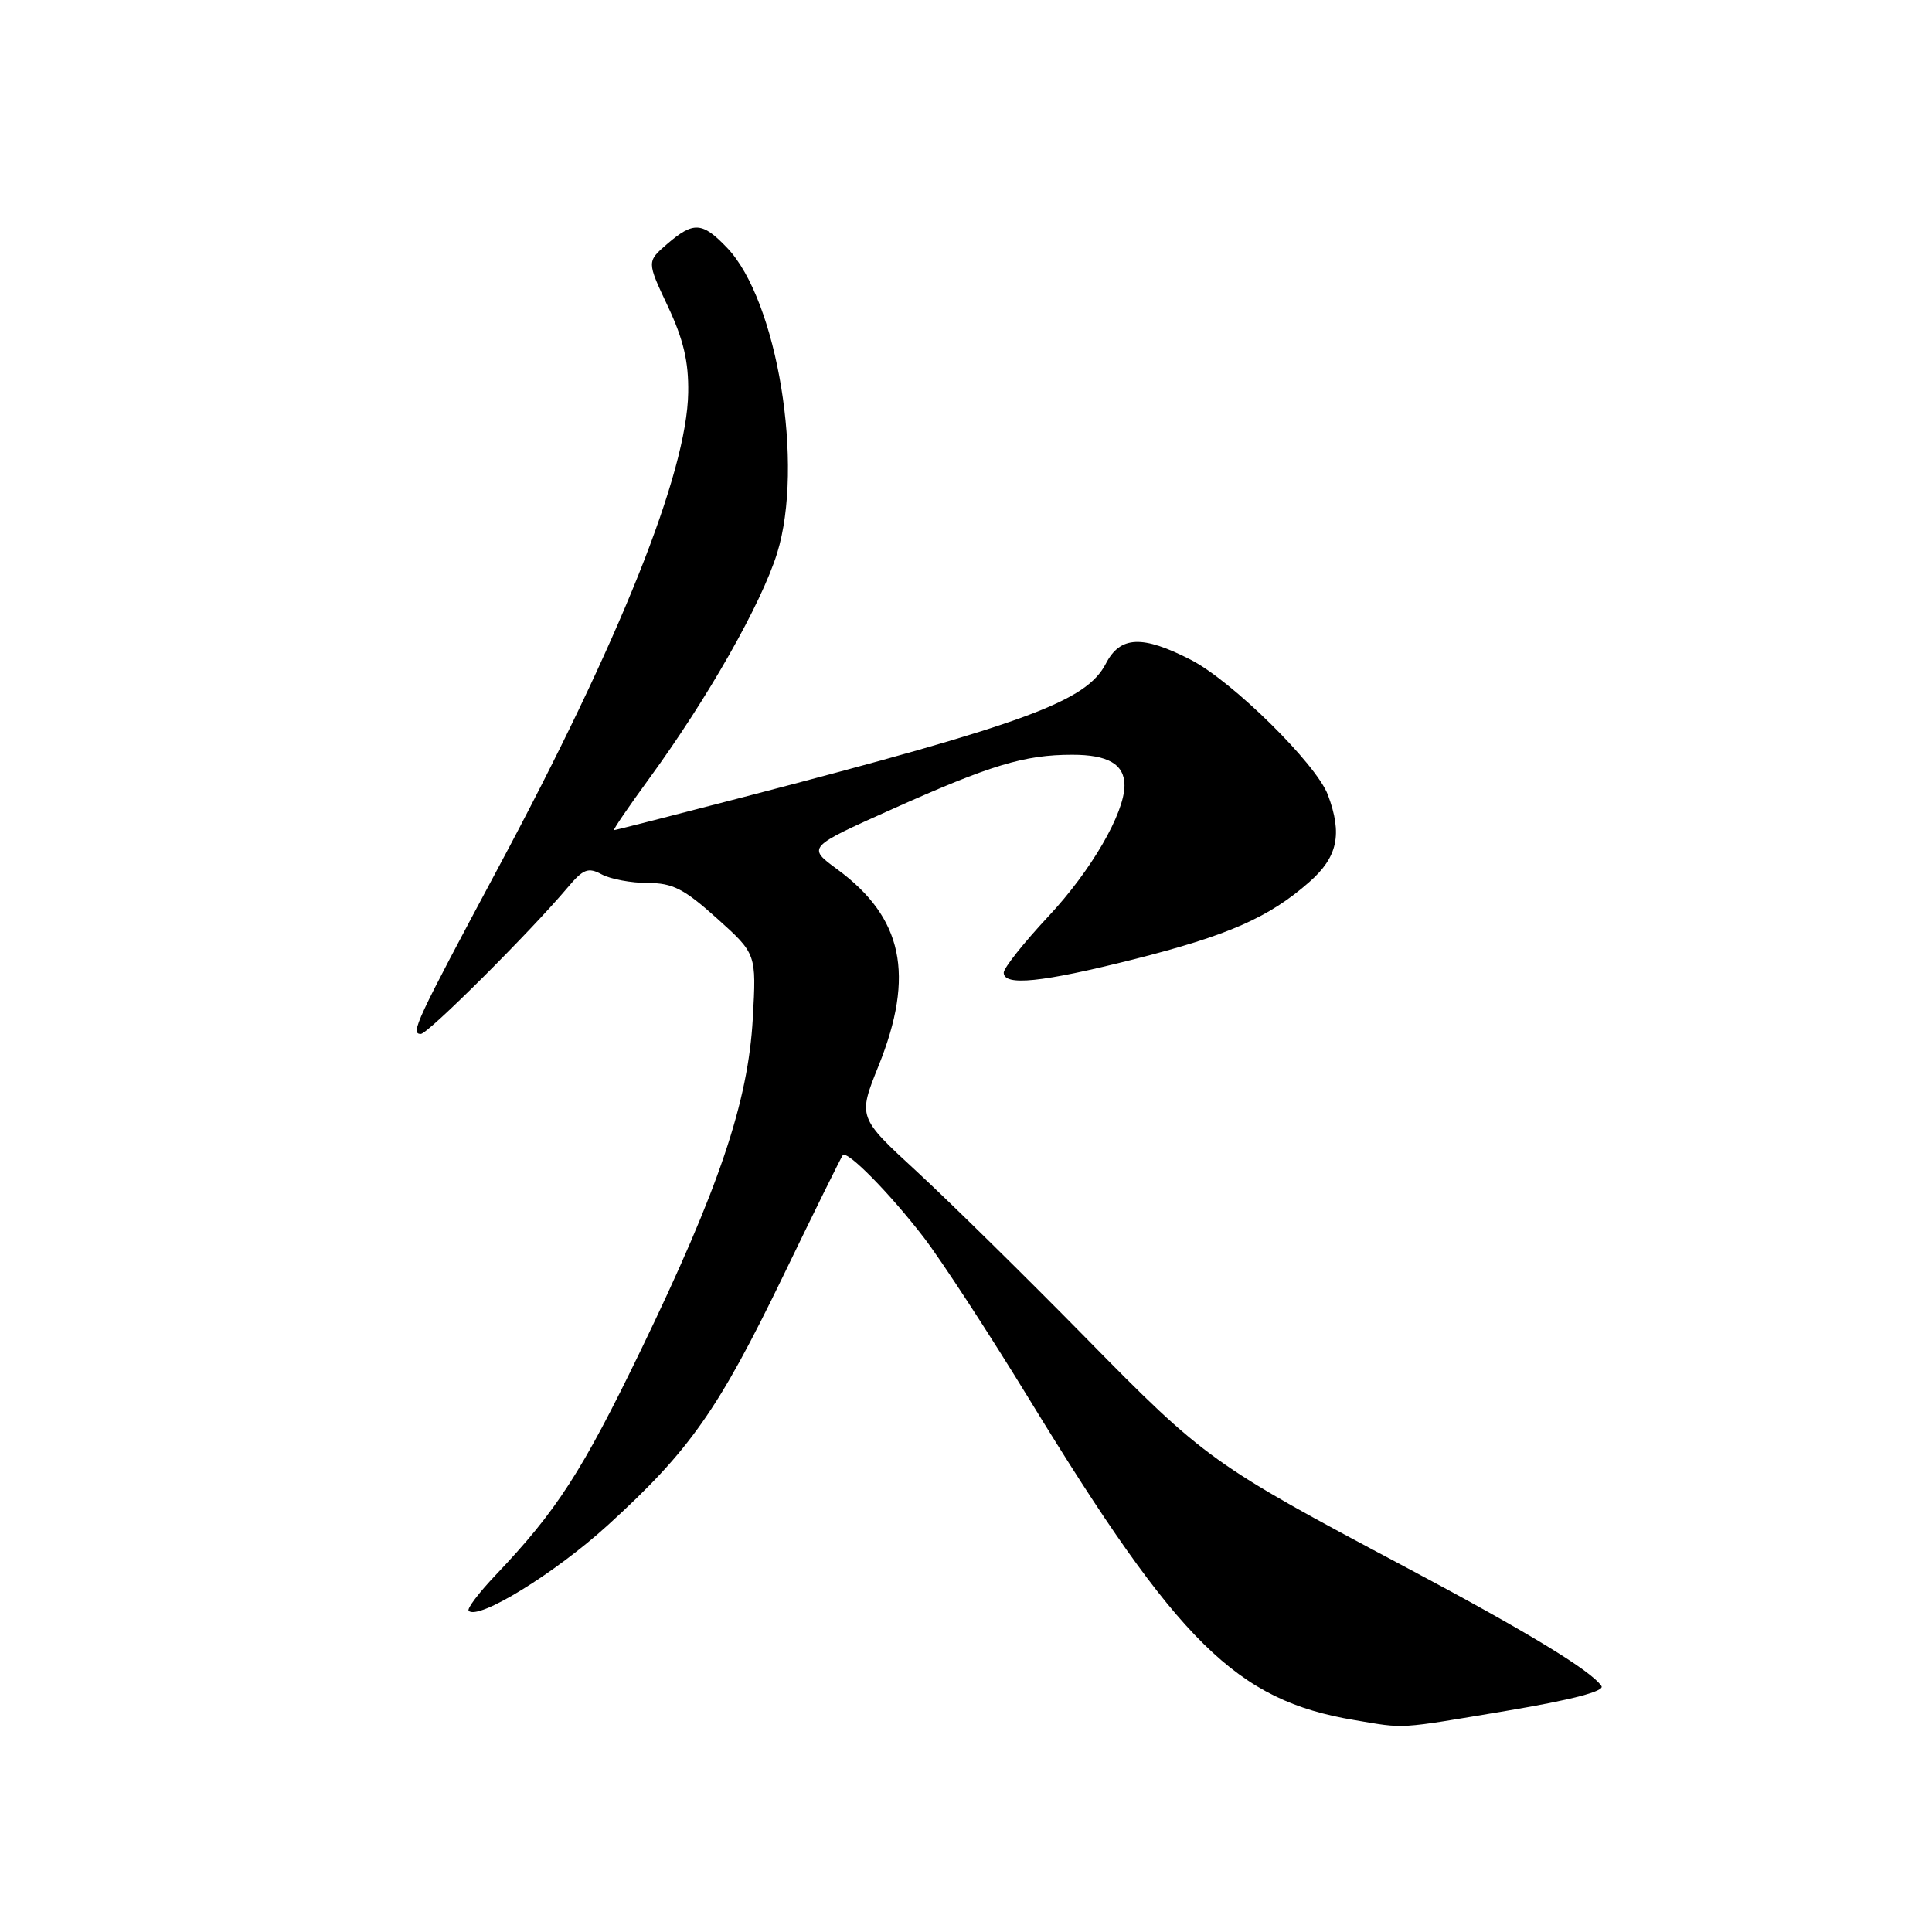 <?xml version="1.0" encoding="UTF-8" standalone="no"?>
<!DOCTYPE svg PUBLIC "-//W3C//DTD SVG 1.1//EN" "http://www.w3.org/Graphics/SVG/1.1/DTD/svg11.dtd" >
<svg xmlns="http://www.w3.org/2000/svg" xmlns:xlink="http://www.w3.org/1999/xlink" version="1.1" viewBox="0 0 256 256">
 <g >
 <path fill="currentColor"
d=" M 199.70 226.68 C 208.26 225.24 212.66 224.09 212.20 223.41 C 210.82 221.35 202.22 216.14 186.00 207.52 C 160.71 194.09 159.61 193.30 143.90 177.30 C 135.88 169.14 125.80 159.22 121.50 155.25 C 113.67 148.04 113.67 148.04 116.42 141.21 C 121.25 129.19 119.65 121.59 110.93 115.18 C 106.96 112.26 106.96 112.26 118.23 107.21 C 131.25 101.37 135.74 100.01 142.05 100.01 C 146.82 100.00 149.00 101.27 149.00 104.07 C 149.00 107.75 144.57 115.39 138.94 121.40 C 135.67 124.90 133.00 128.26 133.00 128.88 C 133.00 130.70 138.06 130.18 150.21 127.12 C 162.74 123.95 168.13 121.58 173.47 116.89 C 177.26 113.57 177.90 110.54 175.95 105.32 C 174.41 101.22 163.26 90.23 157.78 87.42 C 151.36 84.13 148.44 84.26 146.54 87.92 C 143.94 92.94 136.12 95.82 98.59 105.60 C 89.30 108.02 81.54 110.00 81.36 110.00 C 81.18 110.00 83.25 106.96 85.97 103.23 C 93.77 92.55 100.87 80.04 102.97 73.31 C 106.59 61.68 103.01 39.79 96.34 32.83 C 93.05 29.39 91.90 29.32 88.40 32.33 C 85.70 34.66 85.70 34.66 88.49 40.58 C 90.56 44.97 91.26 47.93 91.19 52.03 C 91.03 62.64 82.13 84.90 66.01 115.00 C 55.09 135.40 54.34 137.00 55.76 137.00 C 56.71 137.00 70.24 123.50 75.20 117.62 C 77.29 115.13 77.93 114.89 79.75 115.87 C 80.91 116.49 83.65 117.00 85.83 117.00 C 89.13 117.00 90.64 117.77 95.00 121.69 C 100.23 126.39 100.23 126.39 99.75 134.94 C 99.13 146.04 95.28 157.47 84.90 178.93 C 77.12 195.01 73.77 200.19 65.65 208.73 C 63.44 211.06 61.84 213.17 62.10 213.44 C 63.39 214.72 73.55 208.46 80.54 202.09 C 91.42 192.18 95.18 186.82 103.81 169.00 C 107.93 160.47 111.47 153.31 111.67 153.07 C 112.25 152.37 117.92 158.13 122.43 164.00 C 124.75 167.03 131.06 176.70 136.44 185.50 C 156.16 217.75 163.81 225.30 179.47 227.92 C 186.31 229.07 184.97 229.15 199.70 226.68 Z "/>
</g>
</svg>